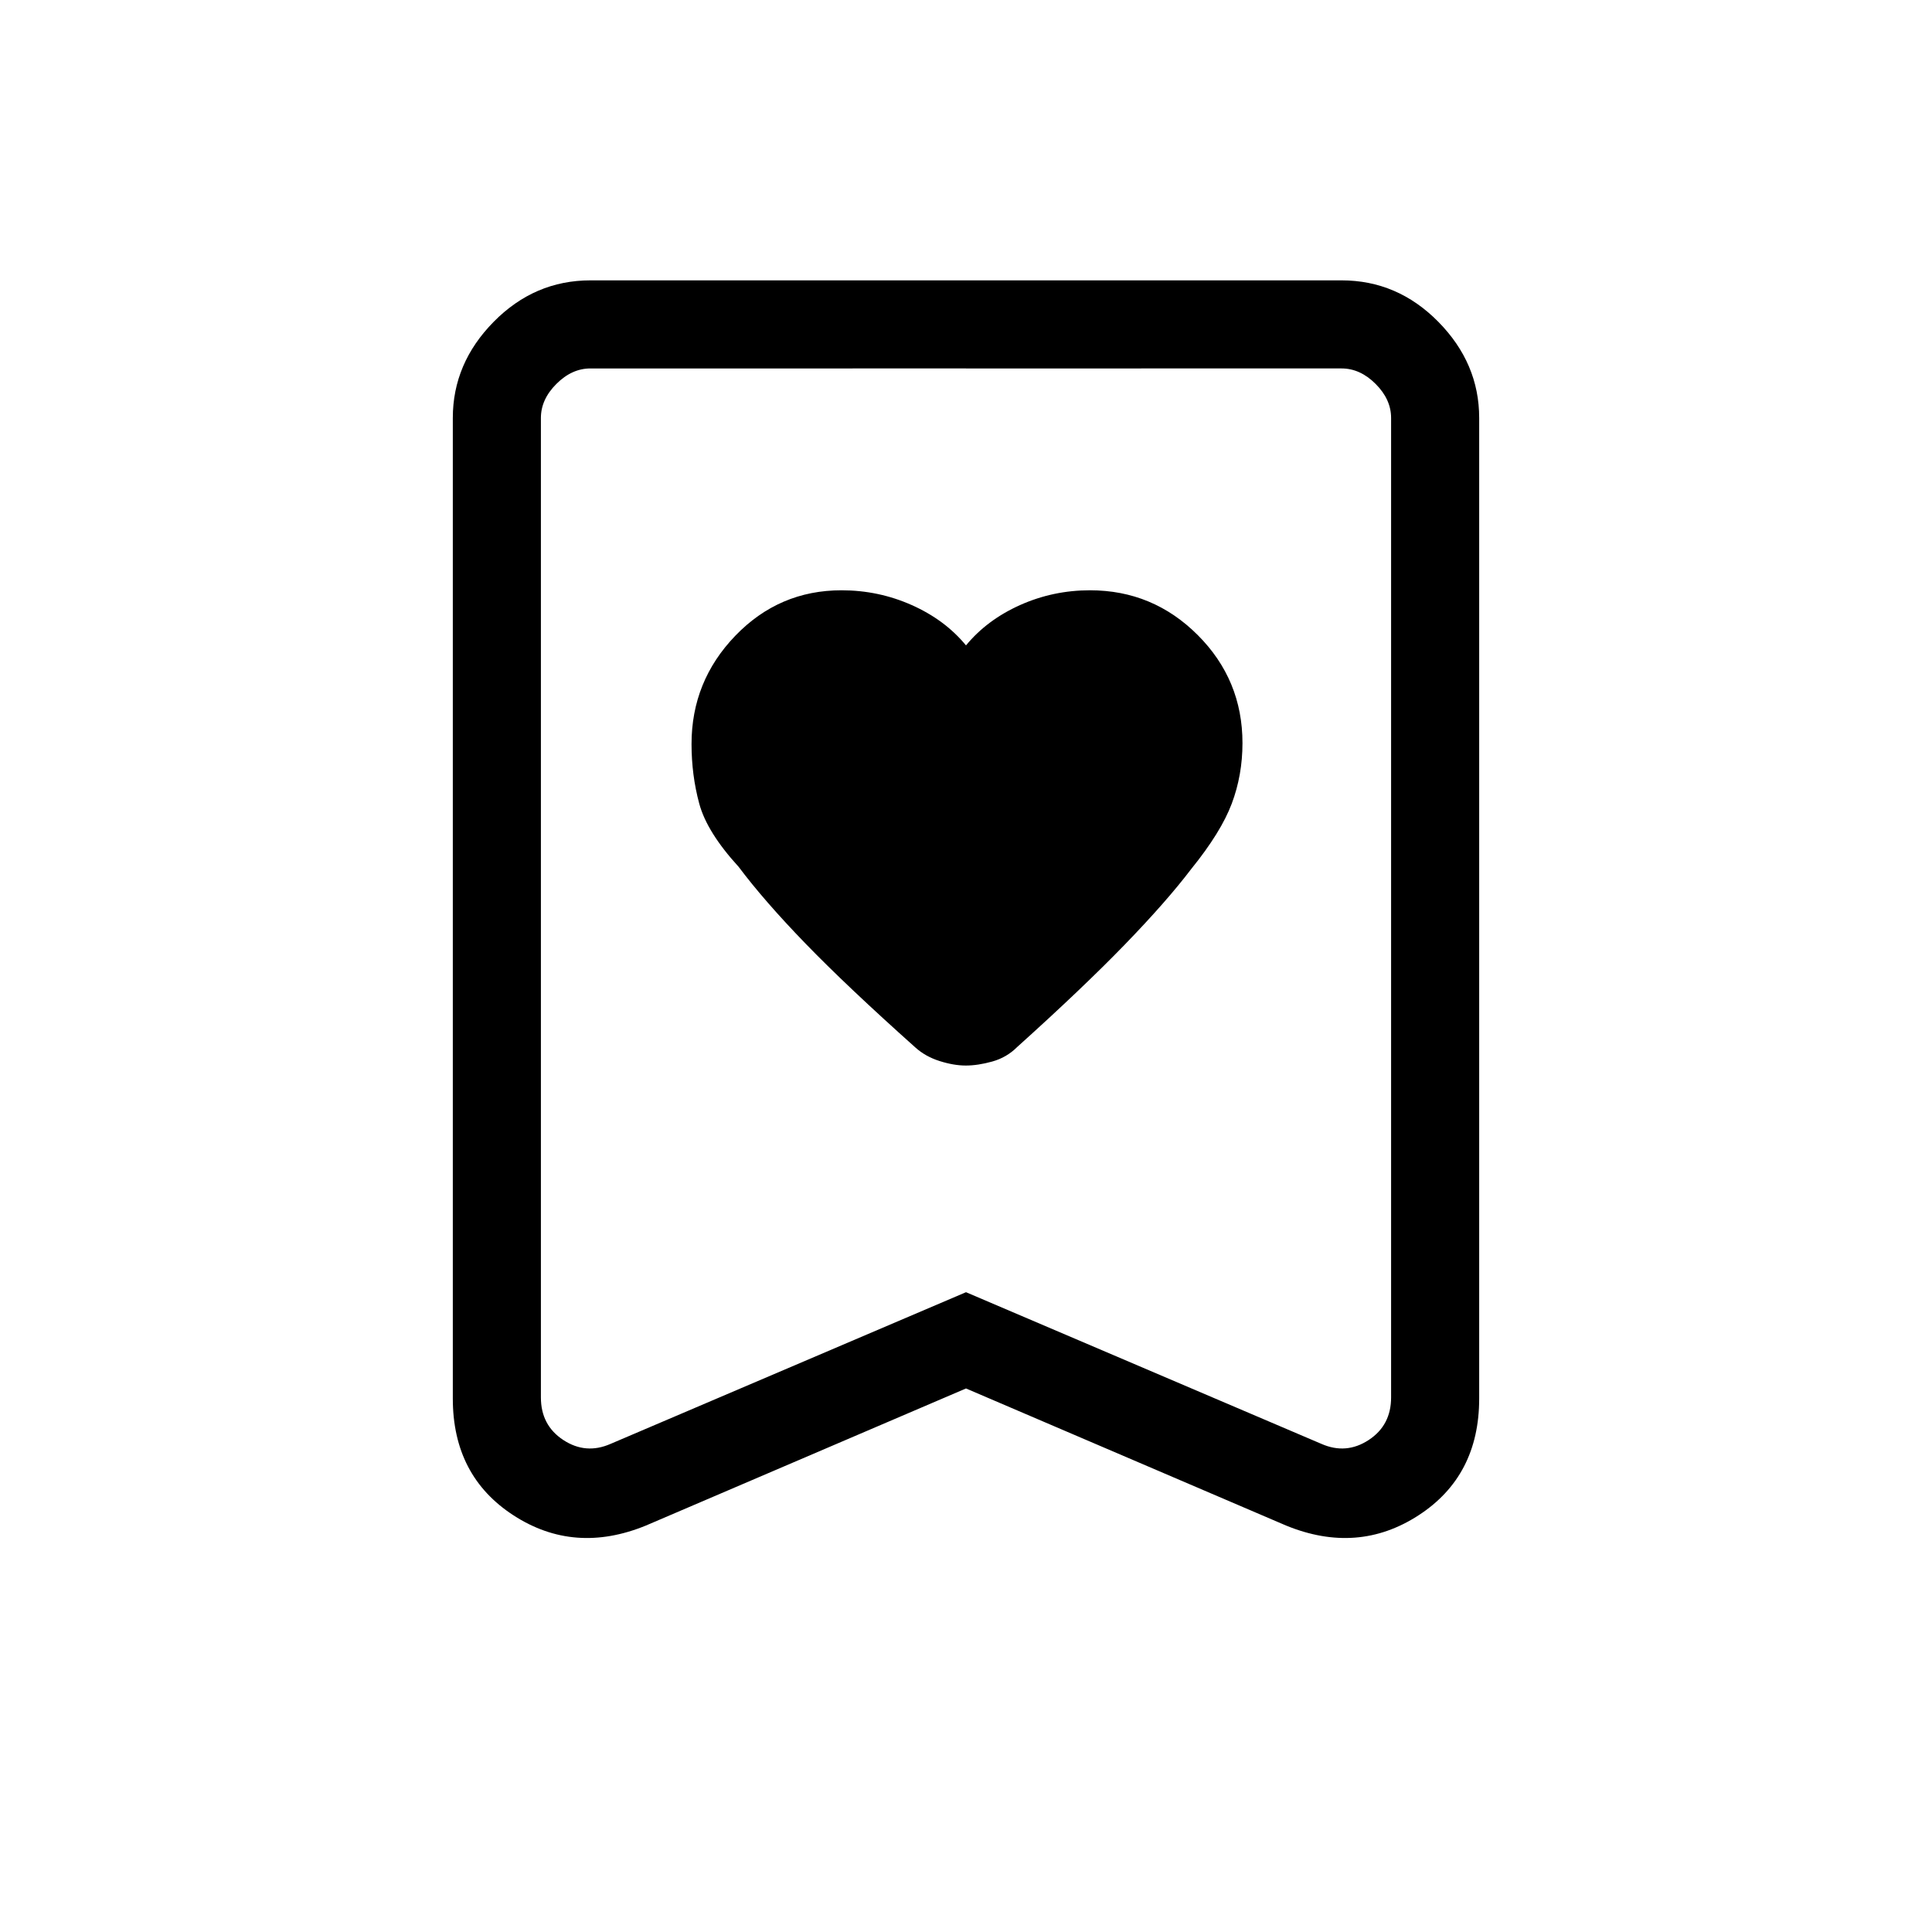 <svg xmlns="http://www.w3.org/2000/svg" height="48" viewBox="0 -960 960 960" width="48"><path d="M480-639.31q-10.46-12.69-26.97-20.04-16.5-7.34-34.89-7.34-30.99 0-52.76 22.58-21.76 22.59-21.76 53.81 0 15.45 3.84 29.65 3.85 14.19 19.54 31.34 12.69 16.93 33.22 38.13 20.52 21.2 54.56 51.61 4.99 4.53 12.05 6.78 7.07 2.25 13.07 2.25 6.01 0 13.17-2t12.39-7.23q32.31-29.08 53.25-50.67 20.94-21.6 33.29-37.87 14.69-18.15 20.04-32.34 5.34-14.2 5.34-30.12 0-31.43-22.24-53.68-22.25-22.24-53.52-22.24-18.31 0-34.74 7.34Q490.46-652 480-639.31Zm0 369.23-159.15 68.16q-35.47 14.46-65.66-5.09Q225-226.56 225-265.08v-487.23q0-27.18 20.3-47.78t48.08-20.6h373.24q27.78 0 48.08 20.6 20.3 20.6 20.3 47.78v487.23q0 38.52-30.19 58.07-30.19 19.55-65.66 5.09L480-270.08Zm0-47.83 176.62 75.37q12.3 5.39 23.46-1.92 11.15-7.31 11.15-21.16v-486.69q0-9.23-7.69-16.92-7.69-7.69-16.92-7.69H293.38q-9.23 0-16.92 7.69-7.69 7.69-7.69 16.92v486.69q0 13.85 11.15 21.16 11.16 7.31 23.46 1.92L480-317.91Zm0-459.01H268.77 691.23 480Z"/></svg>